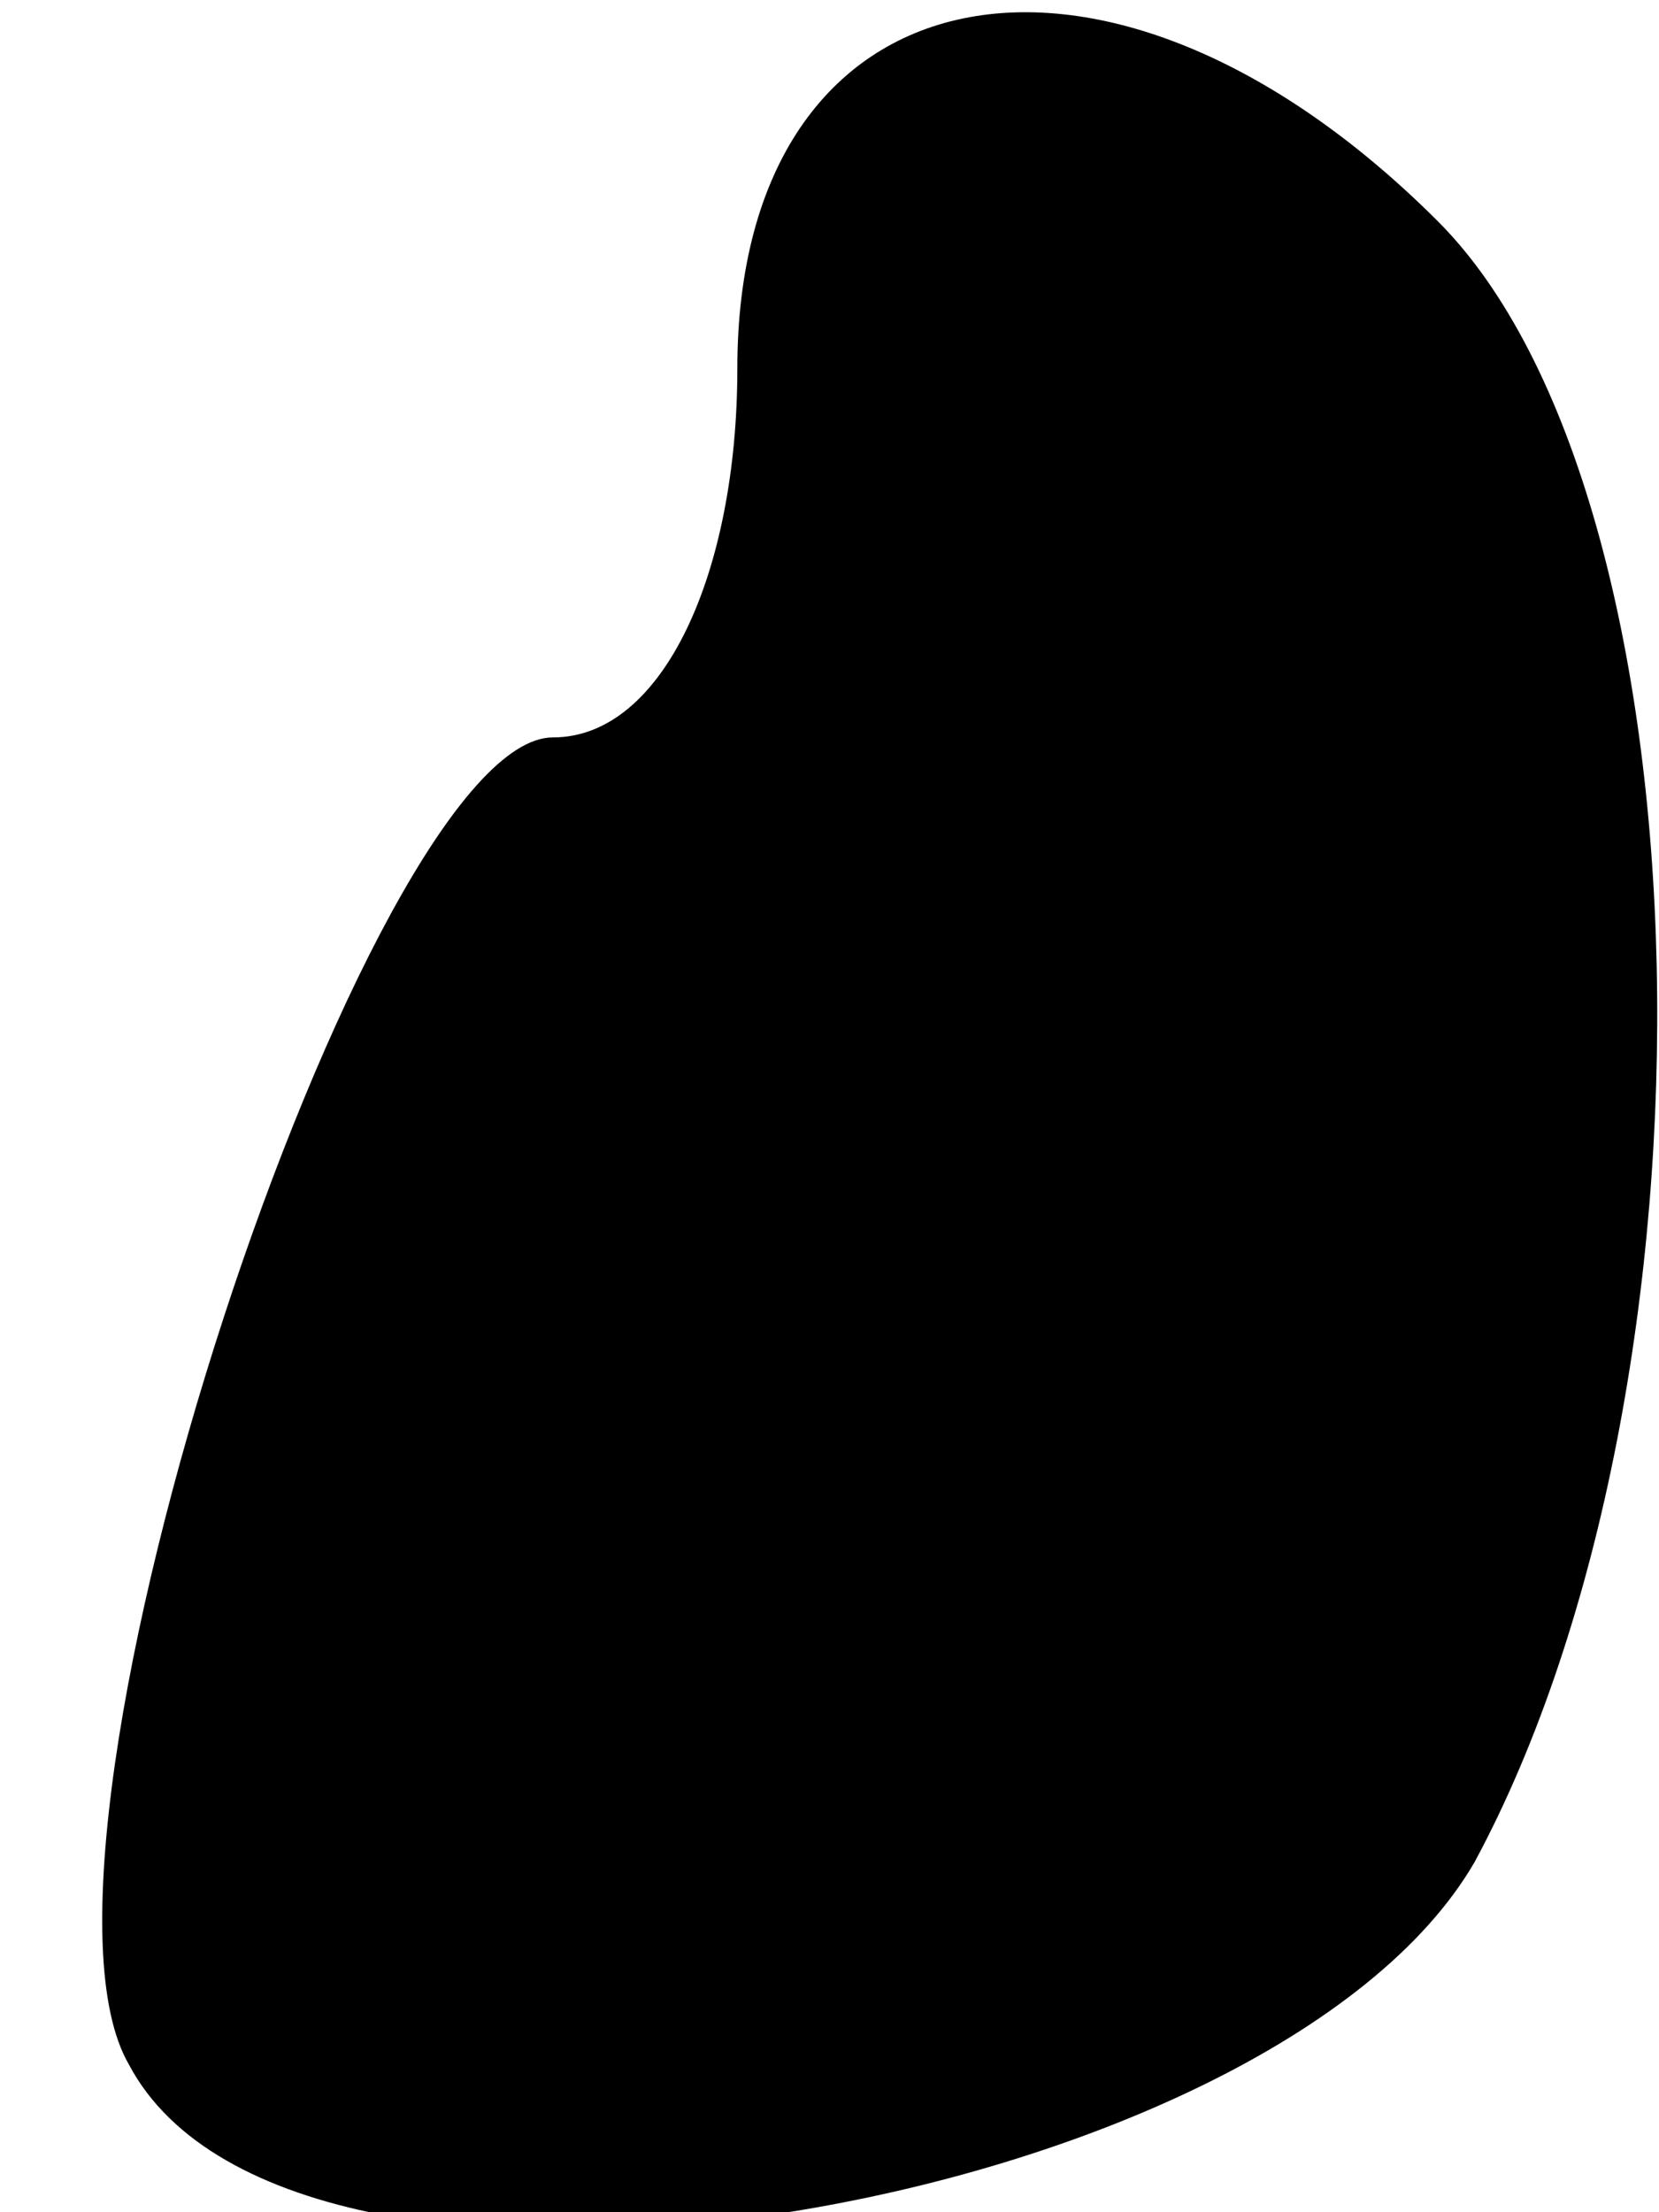 <?xml version="1.0" standalone="no"?>
<!DOCTYPE svg PUBLIC "-//W3C//DTD SVG 20010904//EN"
 "http://www.w3.org/TR/2001/REC-SVG-20010904/DTD/svg10.dtd">
<svg version="1.0" xmlns="http://www.w3.org/2000/svg"
 width="9pt" height="12pt" viewBox="0 0 9 12"
 preserveAspectRatio="xMidYMid meet">
<g transform="translate(0,12) scale(0.1,-0.1)"
fill="#000000" stroke="none">
<path fill="#000000" stroke="none" d="M40 100 c0 -11 -4 -20 -10 -20 -10 0
-30 -60 -23 -72 9 -17 62 -8 73 11 14 26 13 74 -2 89 -18 18 -38 14 -38 -8z"/>
</g>
</svg>
